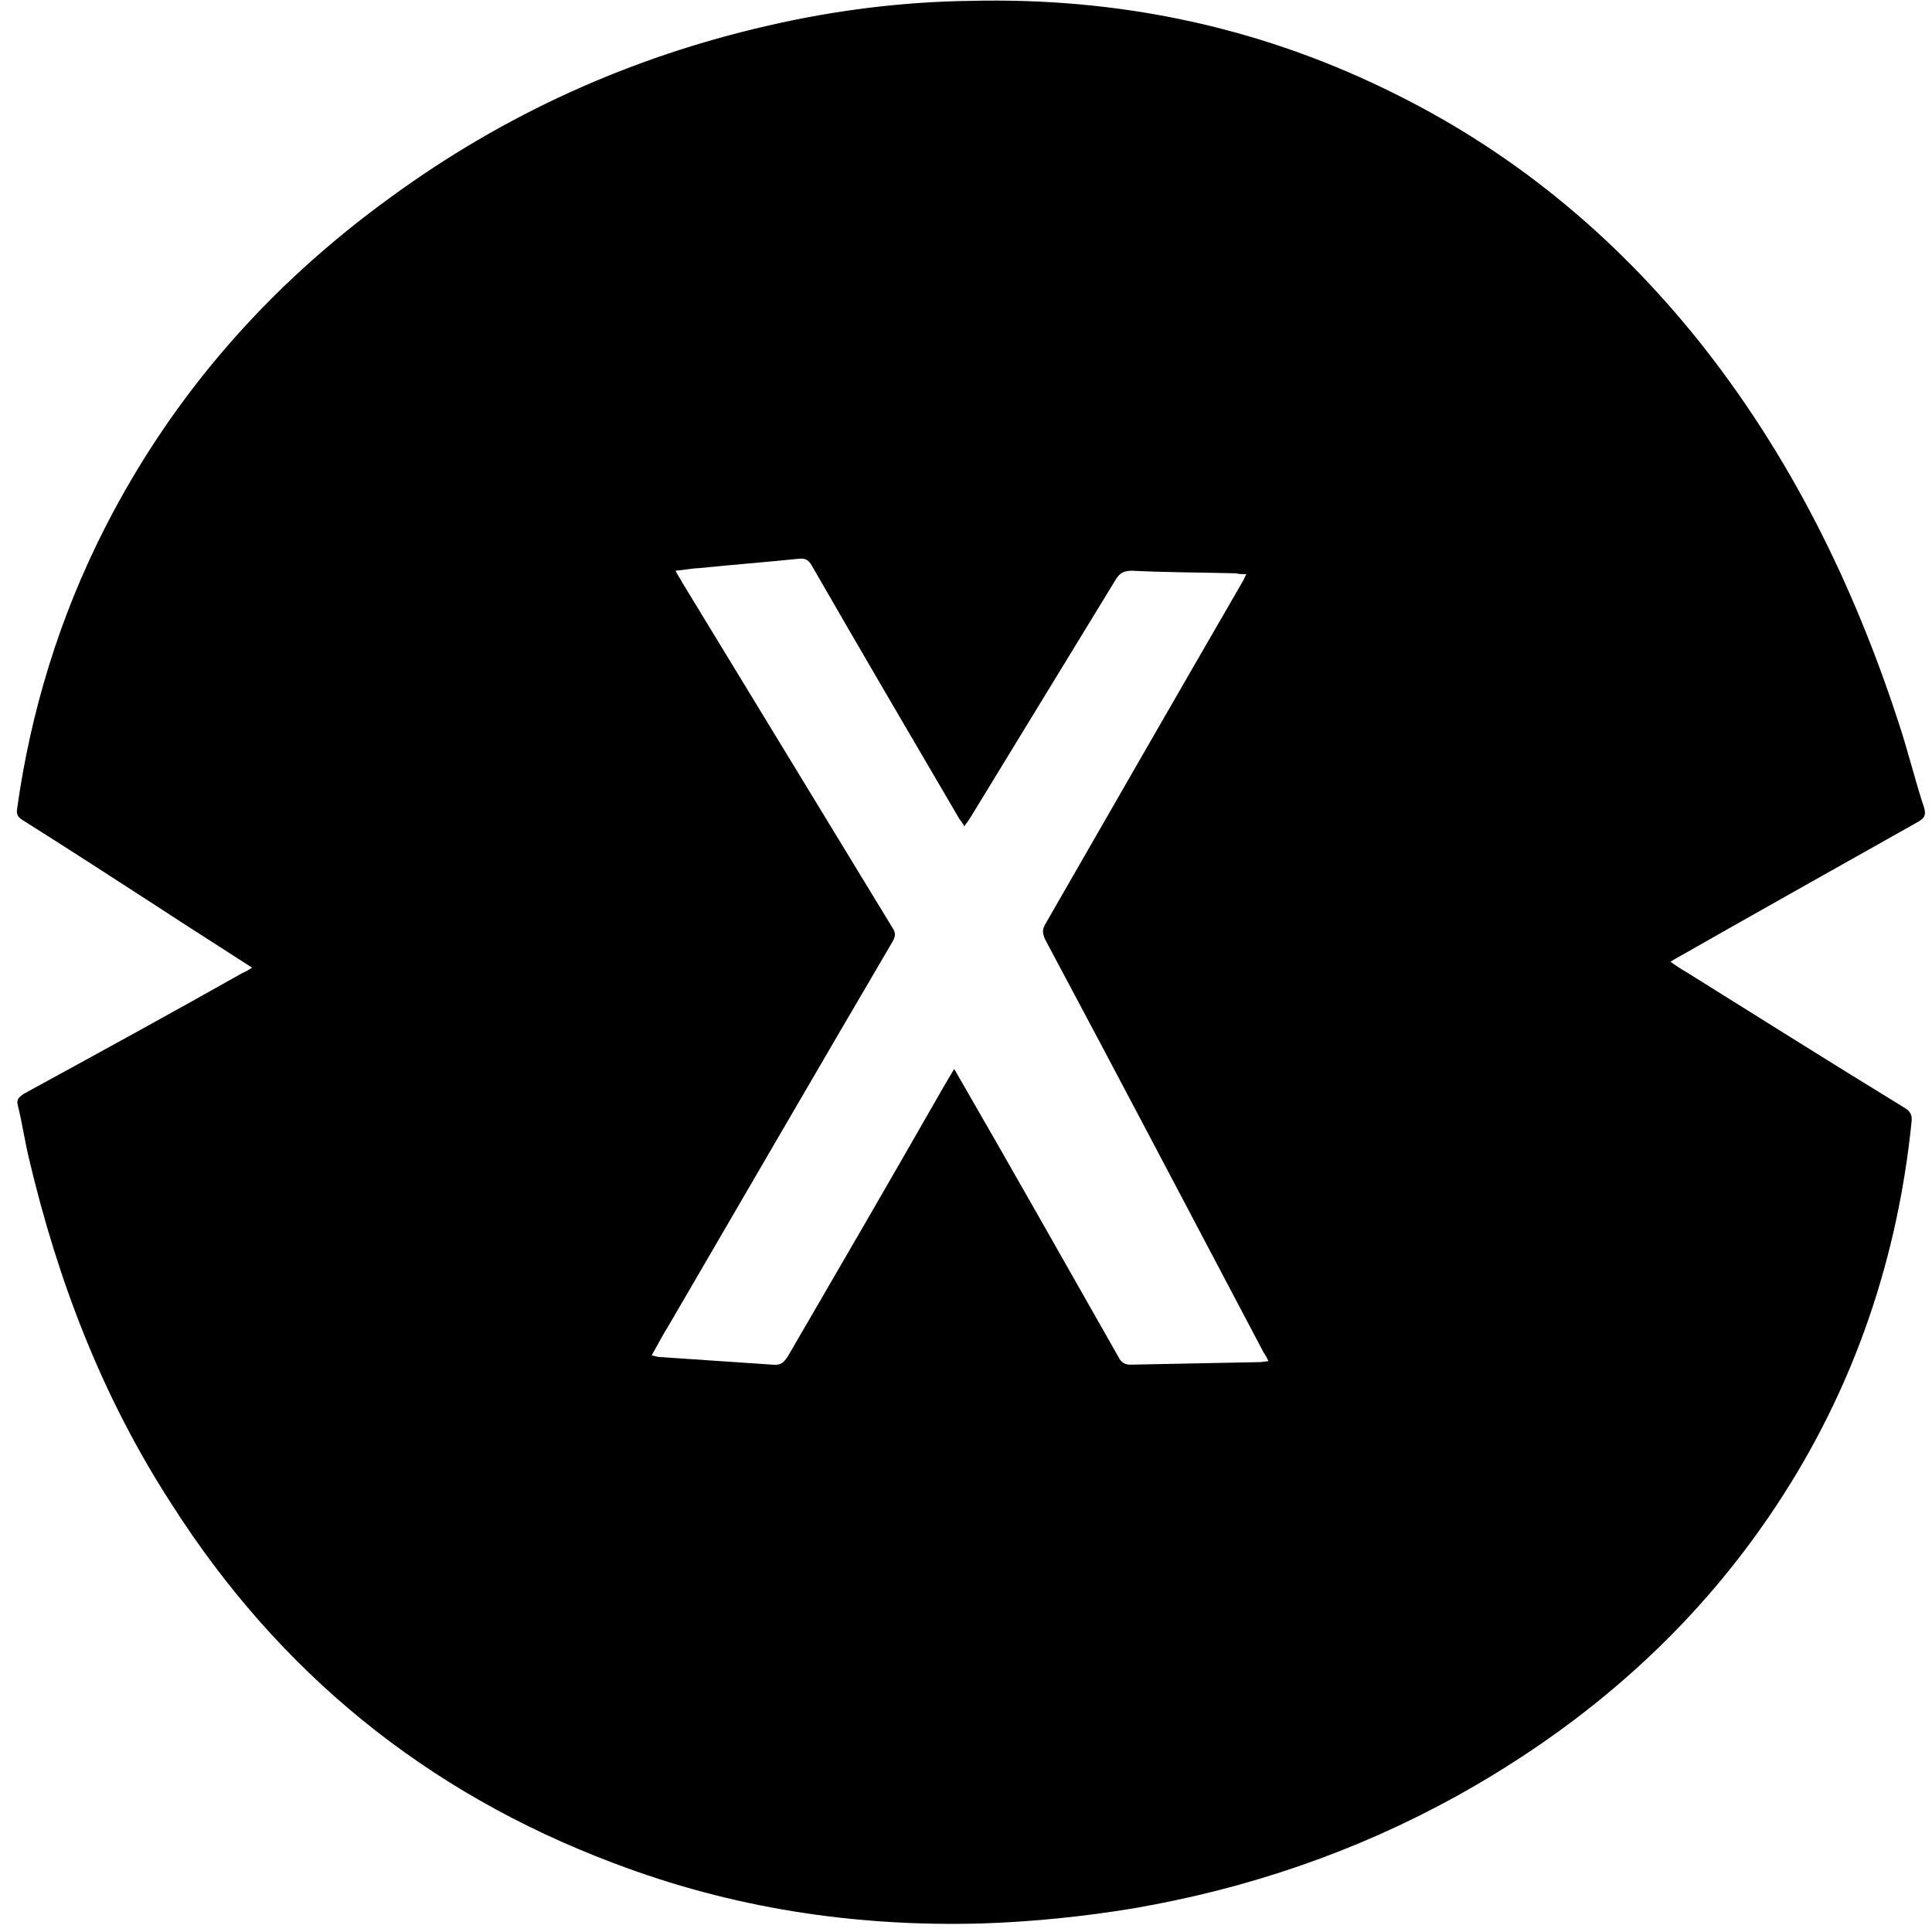 <?xml version="1.0" encoding="utf-8"?>
<!-- Generator: Adobe Illustrator 22.1.0, SVG Export Plug-In . SVG Version: 6.00 Build 0)  -->
<svg version="1.1" id="Layer_1" xmlns="http://www.w3.org/2000/svg" xmlns:xlink="http://www.w3.org/1999/xlink" x="0px" y="0px"
	 viewBox="0 0 226.8 226.8" style="enable-background:new 0 0 226.8 226.8;" xml:space="preserve">
<g>
	<path d="M29.6,113.6c-3.7-2.4-7.2-4.6-10.7-6.9c-5.4-3.5-10.8-7-16.2-10.4C2.2,96,1.9,95.7,2,95C3.6,83.5,7,72.4,12.3,62
		c8-15.7,19.3-28.5,33.5-38.8C59.2,13.4,74,6.7,90.2,3C98,1.2,106,0.2,114,0.1c17-0.4,33.2,2.9,48.5,10.3c14.6,7,26.8,17,36.9,29.6
		c10.7,13.4,18.2,28.6,23.5,44.9c1.1,3.3,1.9,6.7,3,10c0.2,0.8,0,1.1-0.6,1.5c-9.4,5.3-18.7,10.5-28,15.8c-0.4,0.2-0.7,0.4-1.2,0.7
		c0.7,0.5,1.3,0.9,2,1.3c8.5,5.3,16.9,10.6,25.4,15.8c0.7,0.4,1,0.8,0.9,1.7c-1.6,15.7-6.5,30.4-15,43.7
		c-9.7,15.2-22.8,26.8-38.5,35.5c-11.8,6.5-24.4,10.8-37.7,13.1c-6,1-12,1.6-18,1.8c-14.9,0.4-29.3-1.8-43.2-7.1
		c-22-8.3-39.3-22.4-51.9-42.2C12,164,6.8,150.4,3.4,136c-0.5-2.1-0.8-4.2-1.3-6.2c-0.2-0.7,0.1-1,0.7-1.4
		c8.6-4.7,17.2-9.4,25.7-14.2C28.8,114.1,29.1,113.9,29.6,113.6z M79.3,67c0.3,0.6,0.6,1,0.8,1.4c8.2,13.5,16.4,26.9,24.6,40.4
		c0.4,0.6,0.5,1,0.1,1.7c-8.8,15-17.5,30-26.3,45.1c-0.7,1.1-1.3,2.3-2,3.5c0.4,0.1,0.7,0.2,0.9,0.2c4.4,0.3,8.9,0.6,13.3,0.9
		c0.9,0.1,1.3-0.2,1.8-1c5.7-9.8,11.4-19.6,17-29.4c0.8-1.4,1.6-2.8,2.5-4.3c0.3,0.4,0.4,0.7,0.6,1c6.3,10.9,12.5,21.9,18.7,32.8
		c0.3,0.6,0.7,0.9,1.4,0.9c5.1-0.1,10.1-0.2,15.2-0.3c0.3,0,0.6-0.1,1-0.1c-0.2-0.5-0.4-0.8-0.6-1.1c-8.5-16.1-17-32.3-25.6-48.4
		c-0.3-0.7-0.4-1.1,0-1.8c7.7-13.4,15.4-26.8,23.1-40.1c0.2-0.3,0.3-0.6,0.5-1c-0.5,0-0.9,0-1.2-0.1c-4.1-0.1-8.1-0.1-12.2-0.3
		c-0.9,0-1.4,0.2-1.9,1c-5.7,9.3-11.4,18.7-17.1,28c-0.2,0.3-0.4,0.6-0.7,1c-0.2-0.4-0.4-0.6-0.6-0.9c-5.8-9.9-11.6-19.8-17.3-29.7
		c-0.4-0.7-0.8-0.9-1.6-0.8c-3.9,0.4-7.8,0.7-11.7,1.1C81.4,66.7,80.4,66.9,79.3,67z"/>
</g>
</svg>
